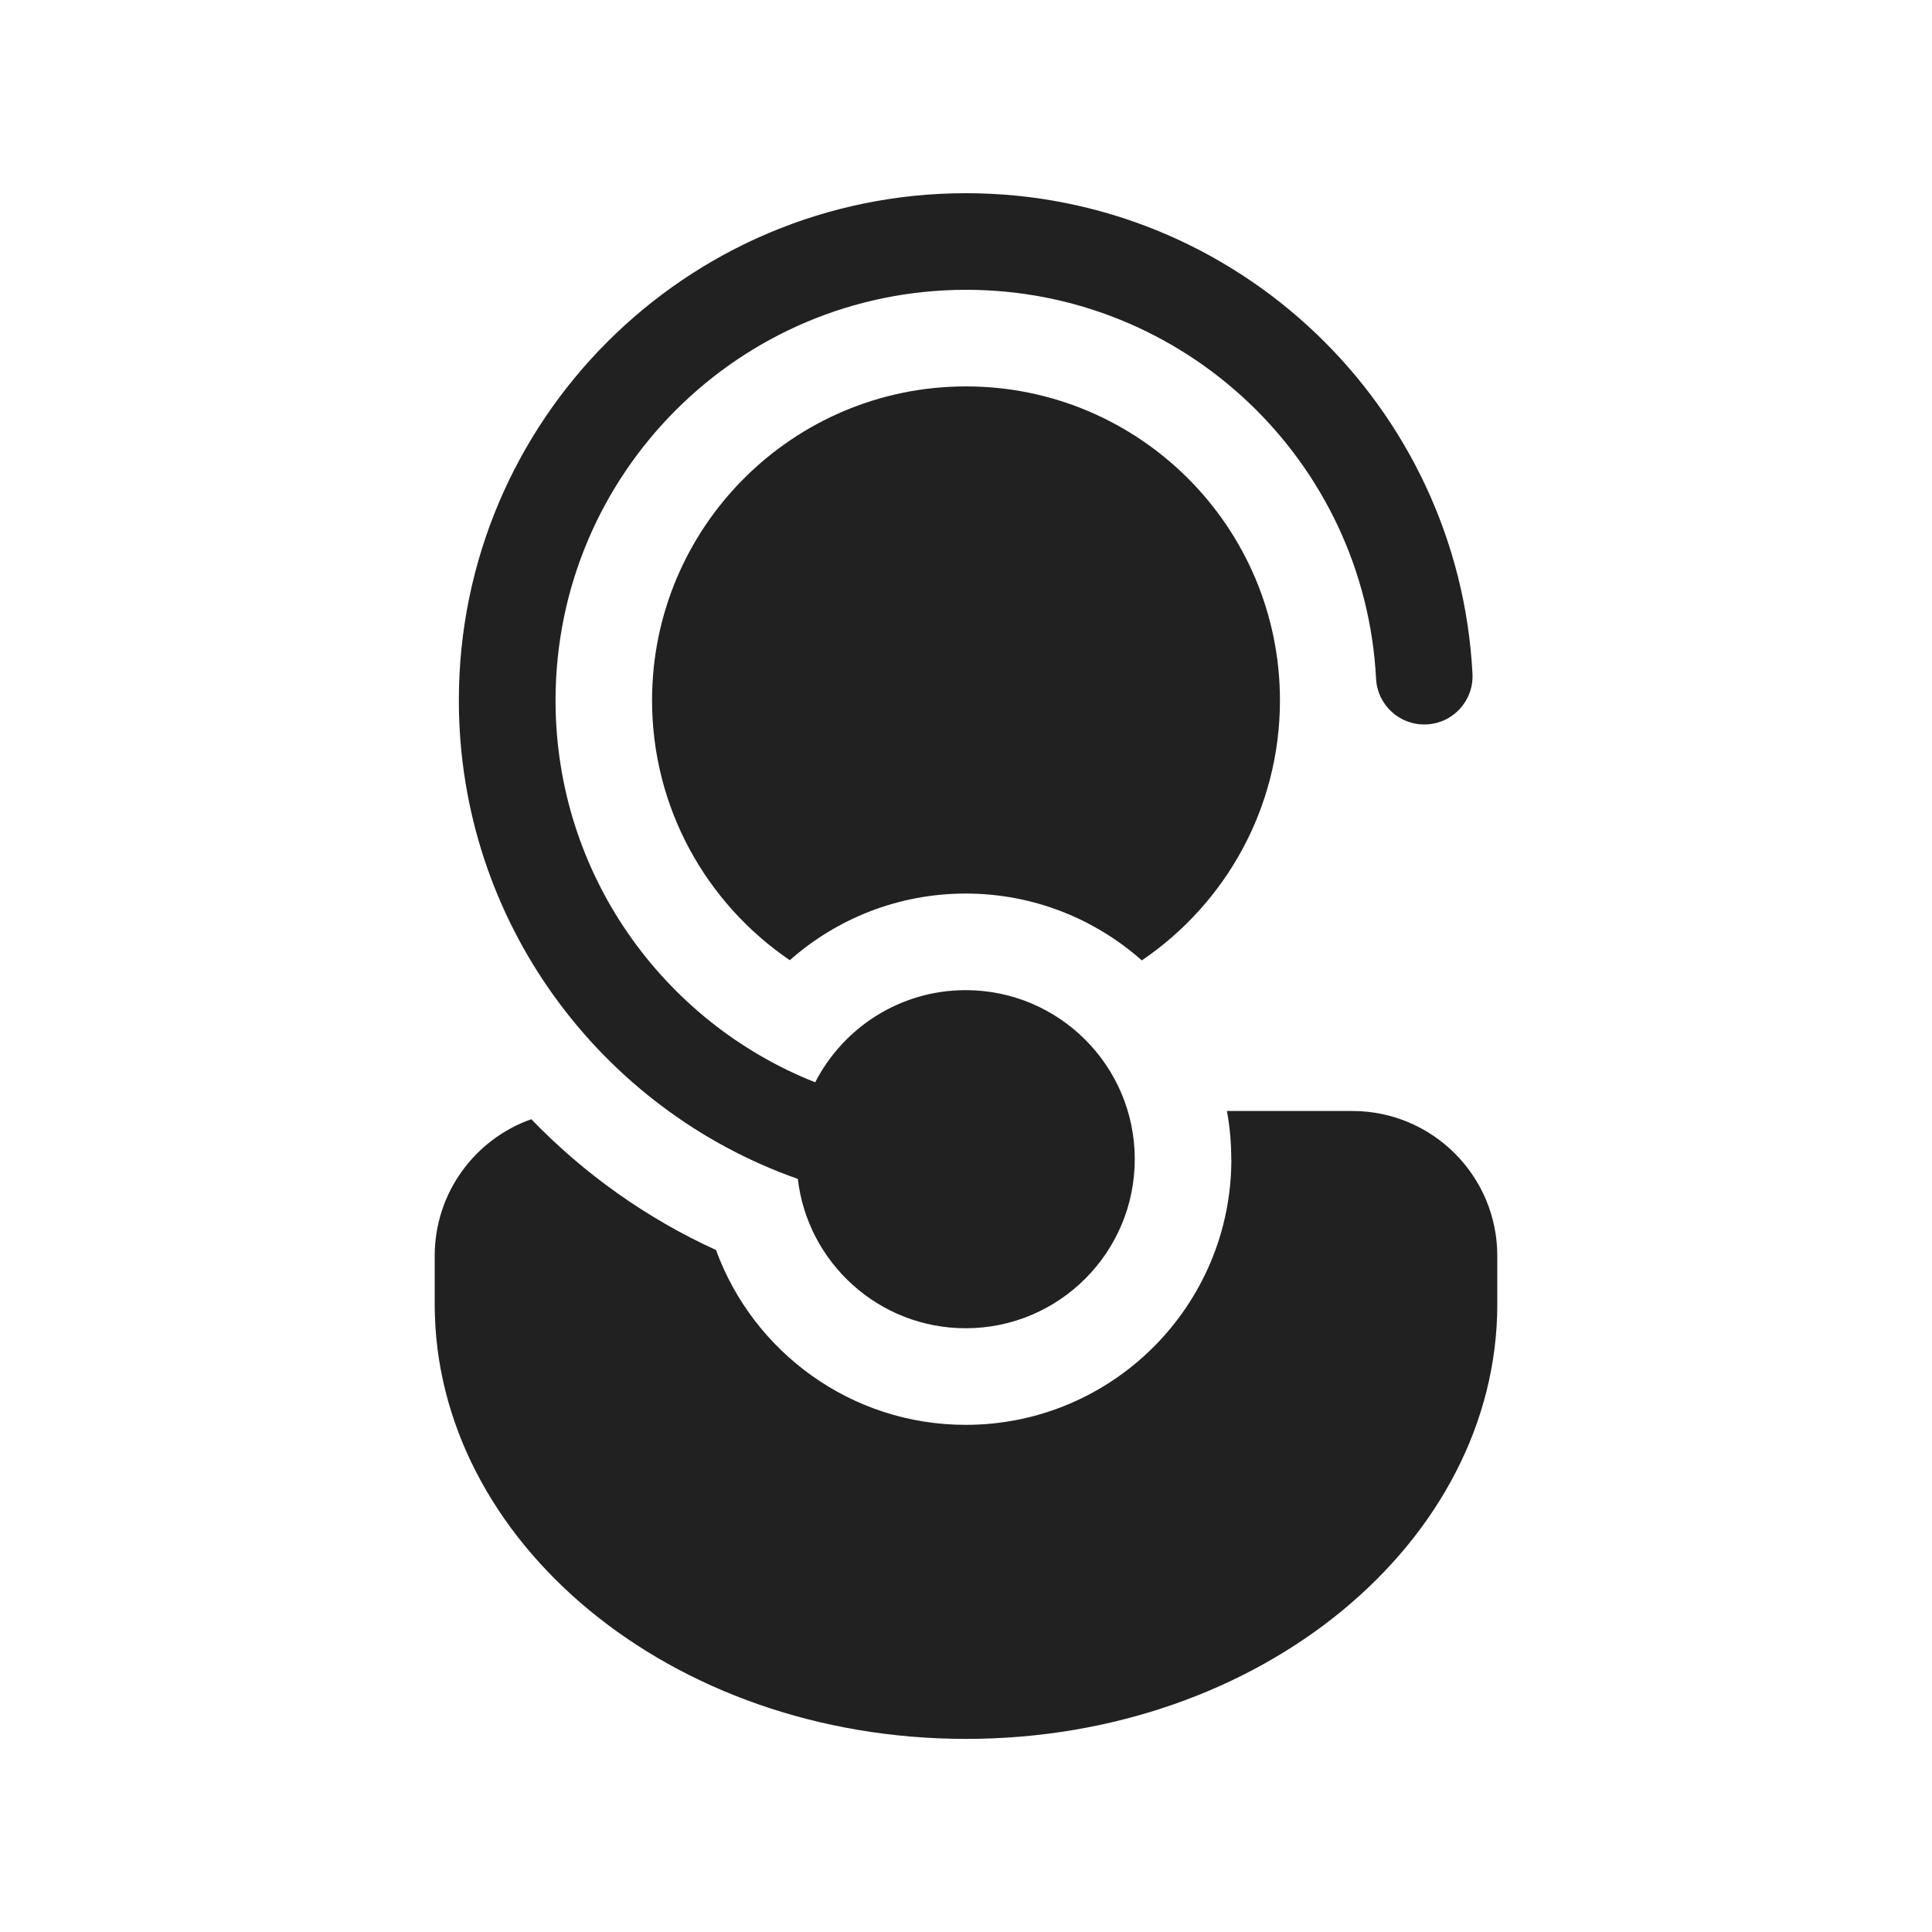 <svg width="20" height="20" viewBox="0 0 20 20" fill="none" xmlns="http://www.w3.org/2000/svg">
<path d="M9.997,9.25c0.699,0 1.338,0.262 1.823,0.692c0.863,-0.585 1.43,-1.573 1.43,-2.692c0,-1.794 -1.456,-3.25 -3.25,-3.25c-1.794,0 -3.25,1.456 -3.25,3.25c0,1.118 0.566,2.105 1.426,2.69c0.485,-0.429 1.123,-0.69 1.821,-0.69zM9.997,13.75c0.966,0 1.75,-0.784 1.75,-1.75c0,-0.966 -0.784,-1.75 -1.75,-1.75c-0.679,0 -1.268,0.388 -1.558,0.954c-1.574,-0.623 -2.688,-2.159 -2.688,-3.954c0,-2.346 1.904,-4.25 4.25,-4.25c2.271,0 4.128,1.784 4.244,4.026c0.014,0.276 0.25,0.488 0.525,0.473c0.276,-0.014 0.488,-0.25 0.473,-0.525c-0.144,-2.769 -2.438,-4.974 -5.243,-4.974c-2.898,0 -5.25,2.352 -5.25,5.25c0,2.287 1.466,4.235 3.509,4.954c0.101,0.87 0.841,1.546 1.738,1.546zM12.747,12c0,1.518 -1.232,2.75 -2.75,2.75c-1.188,0 -2.2,-0.755 -2.585,-1.81c-0.721,-0.329 -1.369,-0.791 -1.912,-1.354c-0.583,0.206 -1,0.761 -1,1.415v0.5c0,2.45 2.437,4.5 5.5,4.5c3.063,0 5.5,-2.05 5.5,-4.5v-0.5c0,-0.828 -0.672,-1.5 -1.5,-1.5h-1.299c0.03,0.162 0.045,0.329 0.045,0.5z" fill="#212121"/>
</svg>
